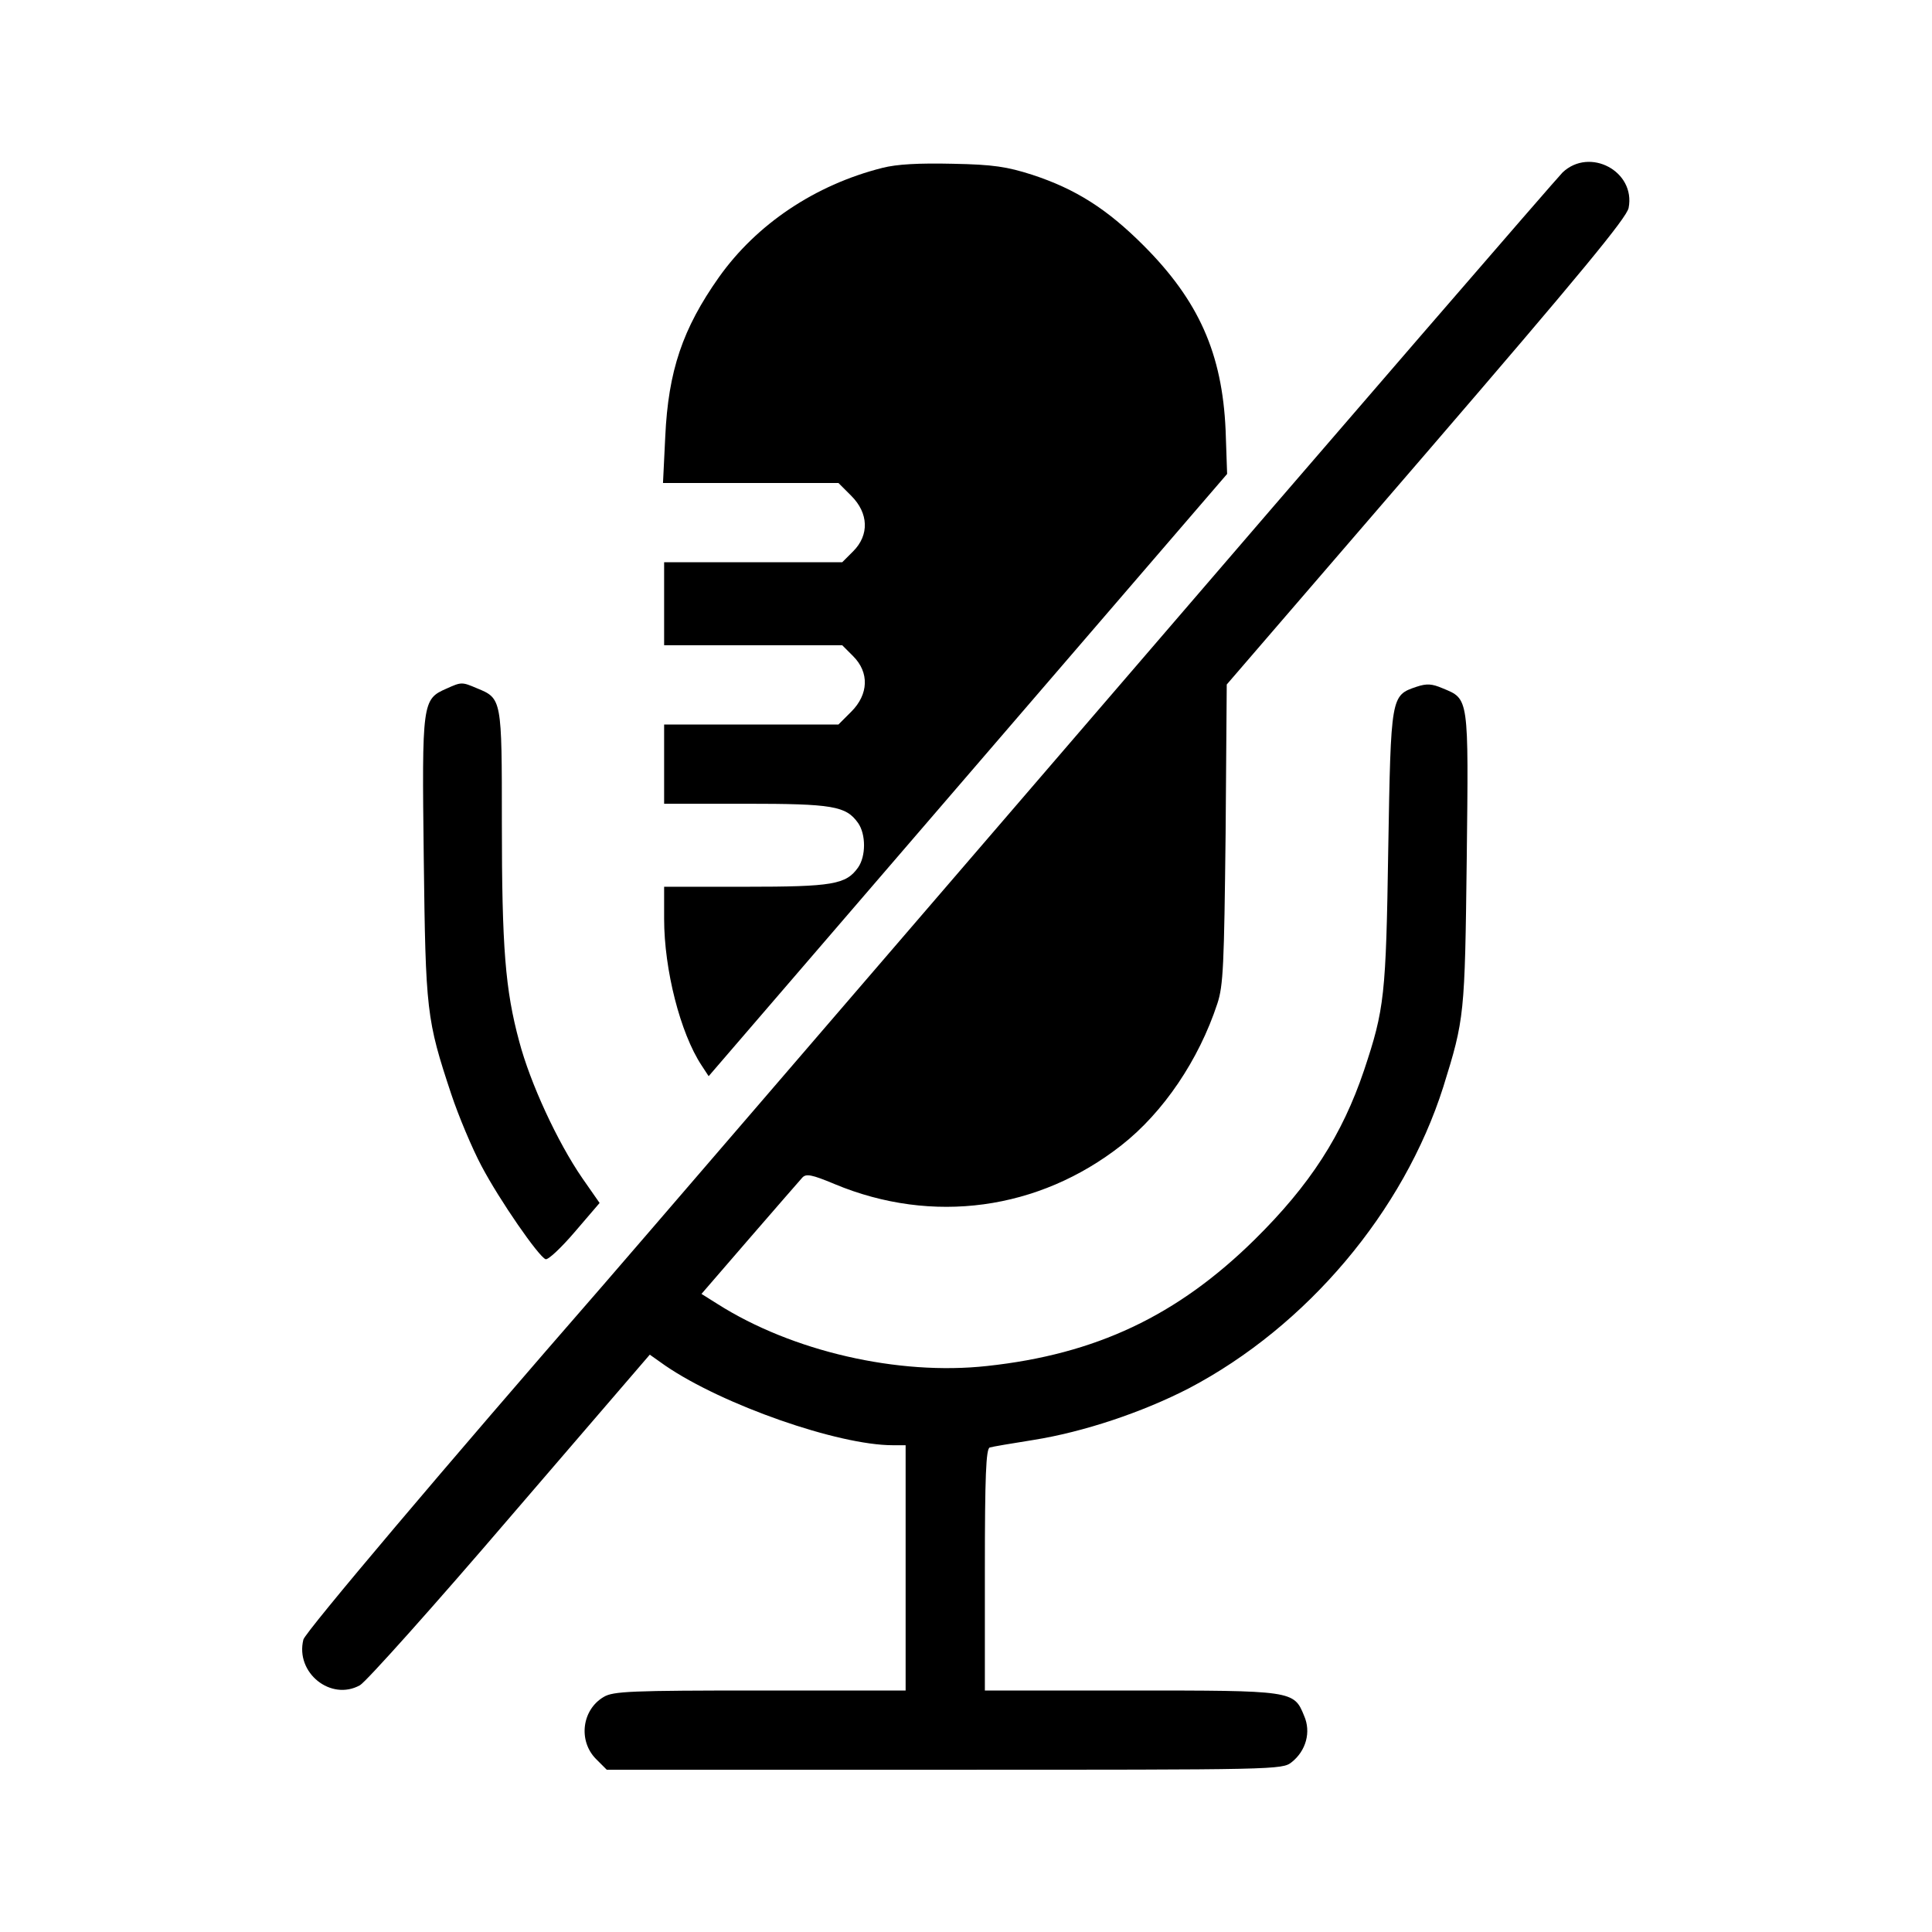 <?xml version="1.0" standalone="no"?>
<!DOCTYPE svg PUBLIC "-//W3C//DTD SVG 20010904//EN"
 "http://www.w3.org/TR/2001/REC-SVG-20010904/DTD/svg10.dtd">
<svg version="1.0" xmlns="http://www.w3.org/2000/svg"
 width="512pt" height="512pt" viewBox="0 0 512 512"
 preserveAspectRatio="xMidYMid meet">

<g transform="translate(0,512) scale(0.1,-0.1)"
fill="#000000" stroke="none">
<path d="M2338 4675 c-178 -45 -333 -149 -433 -290 -96 -136 -134 -248 -142
-422 l-6 -123 233 0 232 0 34 -34 c46 -46 48 -104 5 -147 l-29 -29 -236 0
-236 0 0 -110 0 -110 236 0 236 0 29 -29 c43 -43 41 -101 -5 -147 l-34 -34
-231 0 -231 0 0 -105 0 -105 215 0 c232 0 267 -6 299 -51 21 -30 21 -88 0
-118 -32 -45 -67 -51 -299 -51 l-215 0 0 -85 c0 -135 43 -303 99 -388 l19 -29
687 798 687 798 -4 116 c-9 203 -71 343 -218 490 -96 96 -179 149 -295 187
-66 21 -102 27 -210 29 -90 2 -148 -1 -187 -11z"/>
<path d="M4141 4663 c-16 -16 -575 -662 -1242 -1438 -667 -775 -1252 -1455
-1300 -1510 -414 -475 -790 -920 -795 -940 -22 -88 73 -164 150 -121 17 10
197 211 399 447 l369 429 41 -29 c152 -104 458 -211 603 -211 l34 0 0 -325 0
-325 -386 0 c-342 0 -389 -2 -414 -17 -58 -34 -68 -116 -21 -164 l29 -29 895
0 c881 0 895 0 920 20 38 30 52 80 33 123 -27 67 -30 67 -461 67 l-385 0 0
320 c0 248 3 321 13 324 6 2 59 11 116 20 132 21 288 73 412 137 312 164 569
468 674 799 56 180 57 189 62 603 5 433 6 424 -64 453 -28 12 -42 13 -69 4
-68 -23 -68 -23 -75 -430 -6 -389 -10 -424 -64 -586 -58 -172 -143 -304 -290
-449 -205 -202 -421 -304 -709 -335 -236 -26 -517 39 -714 164 l-43 27 127
147 c70 81 133 153 140 161 10 11 24 9 86 -17 259 -108 541 -69 760 103 111
87 205 226 254 375 16 48 18 102 22 451 l3 395 530 615 c408 474 530 622 535
648 19 97 -103 162 -175 94z"/>
<path d="M1183 3295 c-64 -28 -65 -36 -60 -449 5 -407 7 -427 73 -626 19 -57
55 -143 80 -190 48 -91 152 -241 170 -247 7 -2 41 30 77 72 l66 77 -46 66
c-66 96 -138 252 -167 362 -37 137 -46 248 -46 580 0 328 0 329 -66 356 -40
17 -41 17 -81 -1z"/>
</g>
</svg>
